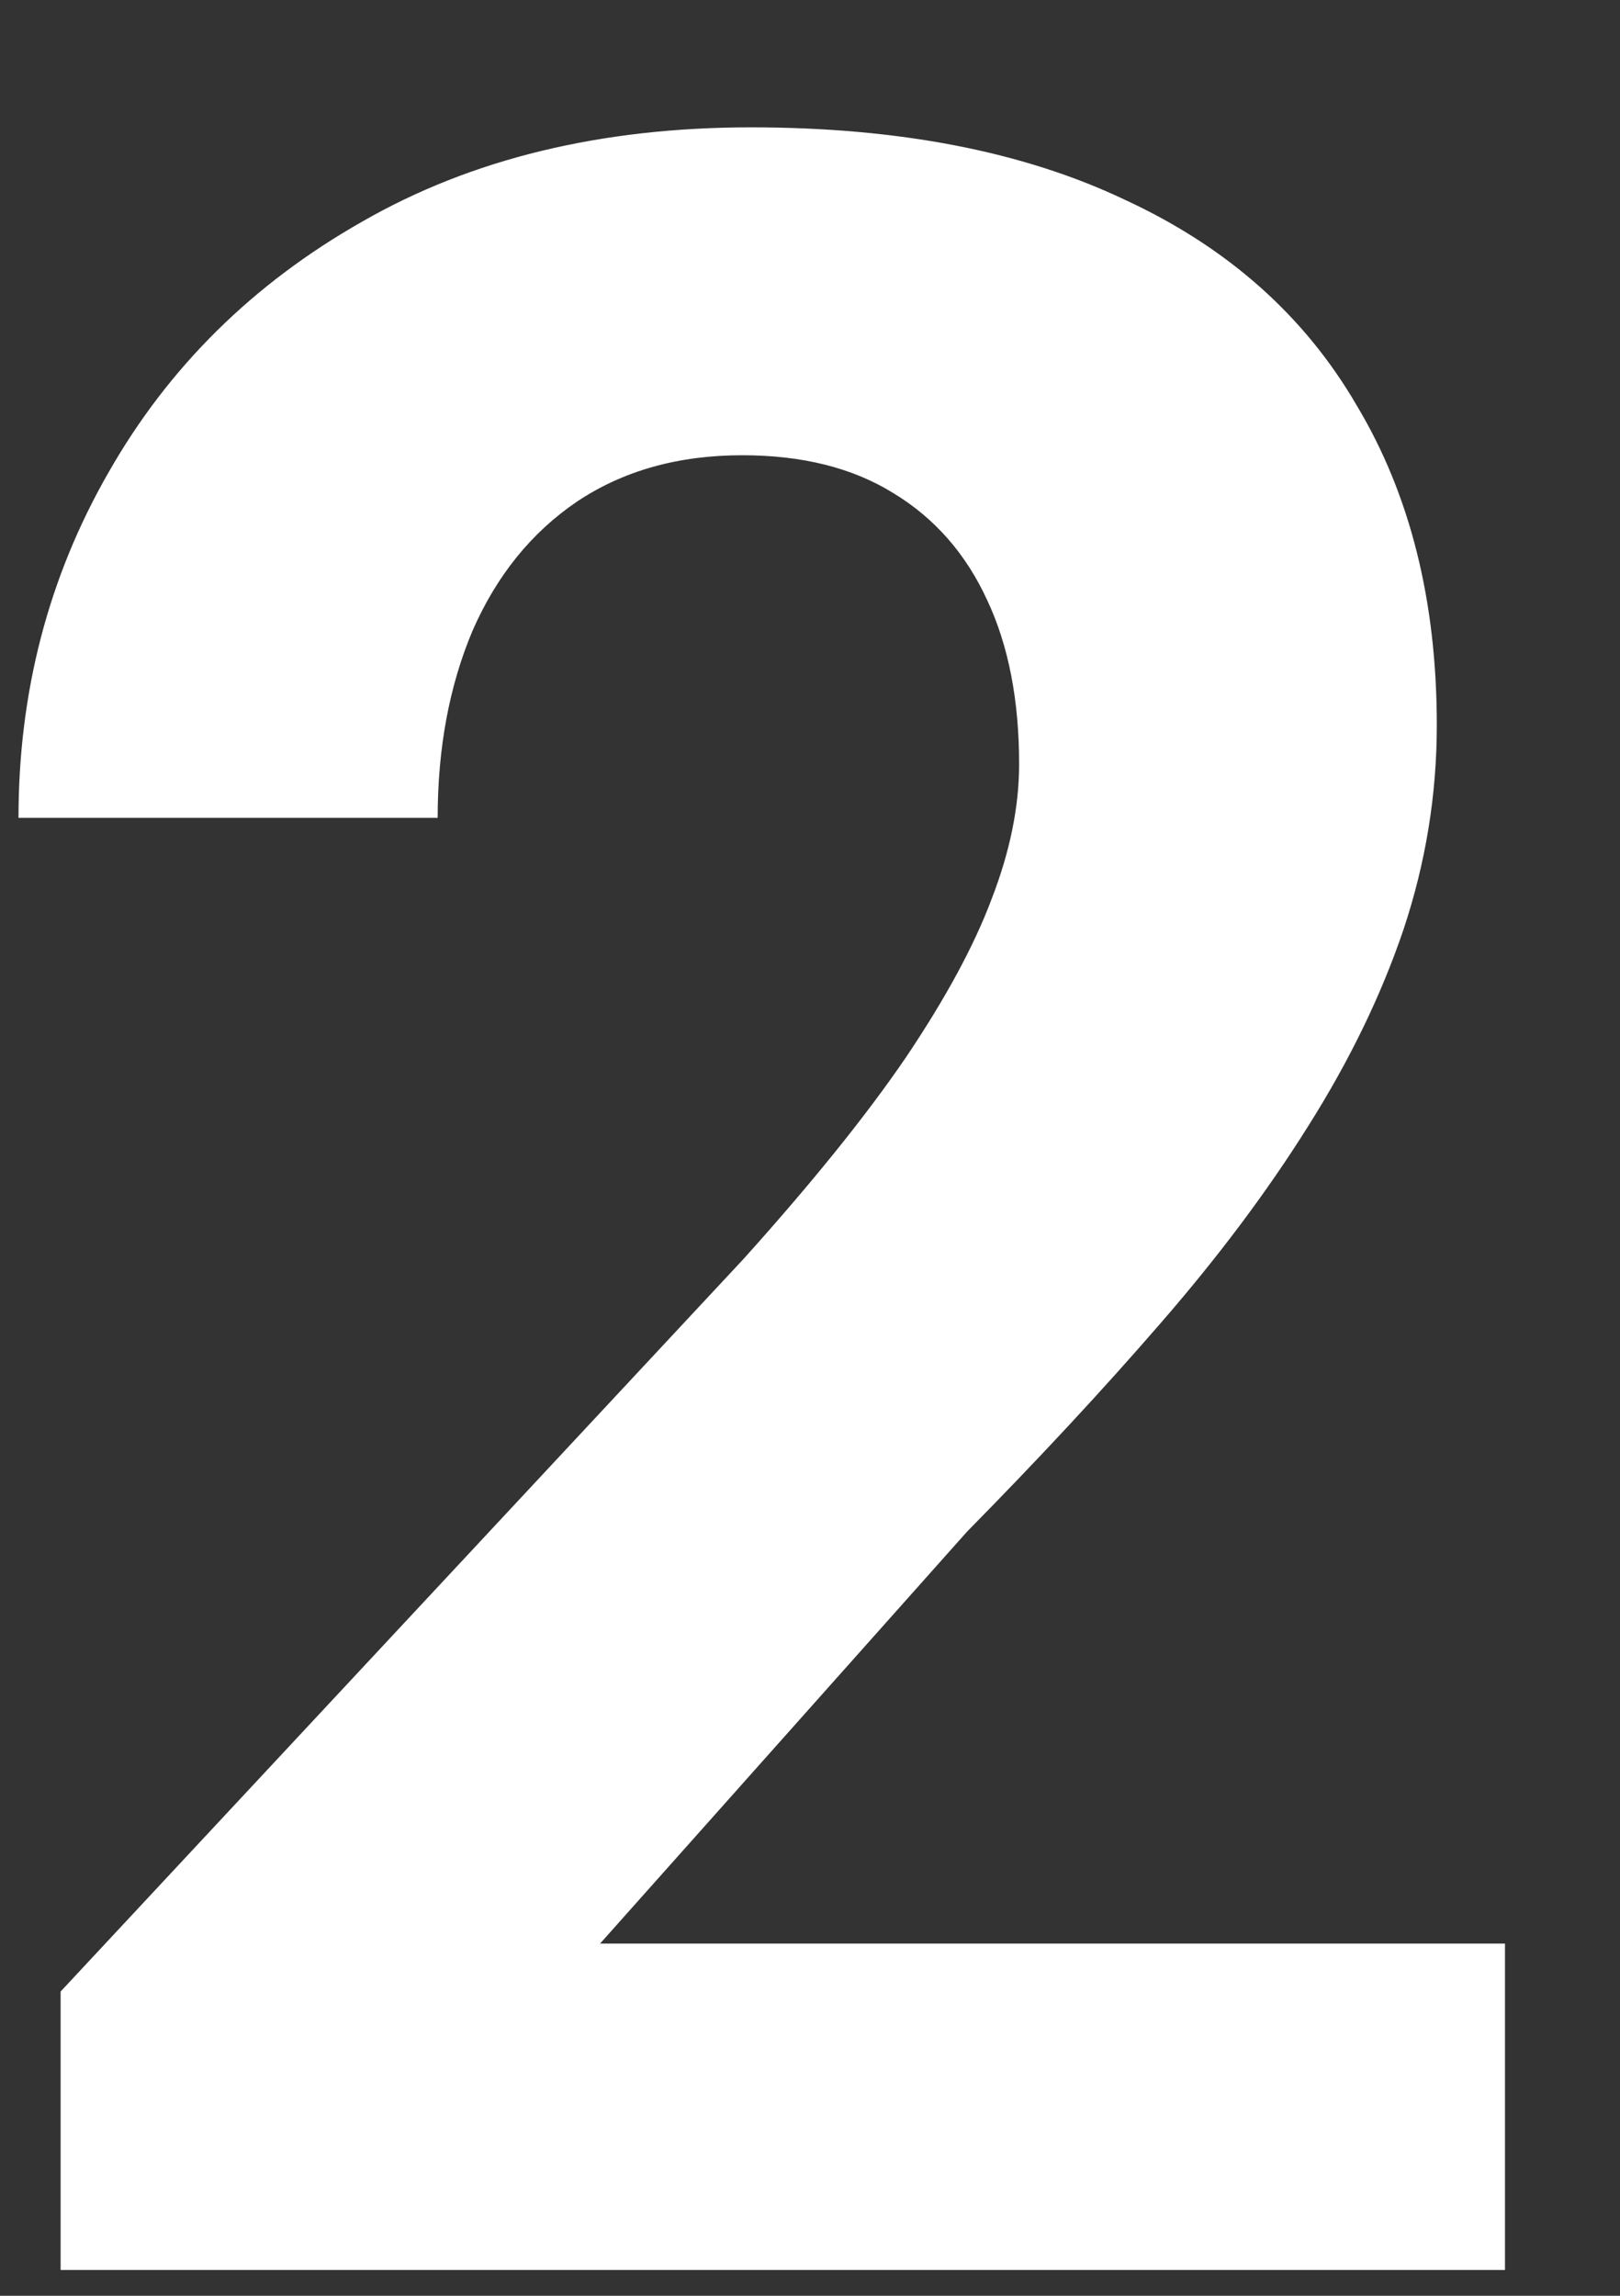 <svg width="12" height="17" viewBox="0 0 12 17" fill="none" xmlns="http://www.w3.org/2000/svg">
<rect x="0" y="0" width="12" height="17" fill="#333333" stroke="none"/>
<path d="M11.148 14.392V16.809H0.449V14.747L5.508 9.322C6.017 8.756 6.418 8.259 6.711 7.829C7.005 7.392 7.216 7.002 7.345 6.658C7.481 6.307 7.549 5.974 7.549 5.659C7.549 5.186 7.471 4.782 7.313 4.445C7.155 4.101 6.923 3.836 6.615 3.65C6.314 3.464 5.942 3.371 5.498 3.371C5.025 3.371 4.617 3.485 4.273 3.715C3.936 3.944 3.679 4.262 3.5 4.671C3.328 5.079 3.242 5.541 3.242 6.056H0.137C0.137 5.125 0.359 4.273 0.803 3.5C1.247 2.719 1.874 2.1 2.683 1.641C3.492 1.176 4.452 0.943 5.562 0.943C6.658 0.943 7.582 1.122 8.334 1.48C9.093 1.831 9.666 2.34 10.052 3.006C10.446 3.664 10.643 4.452 10.643 5.369C10.643 5.885 10.561 6.389 10.396 6.884C10.231 7.371 9.995 7.857 9.687 8.344C9.386 8.824 9.021 9.311 8.591 9.805C8.162 10.3 7.685 10.812 7.163 11.342L4.445 14.392H11.148Z" fill="white"/>
</svg>
